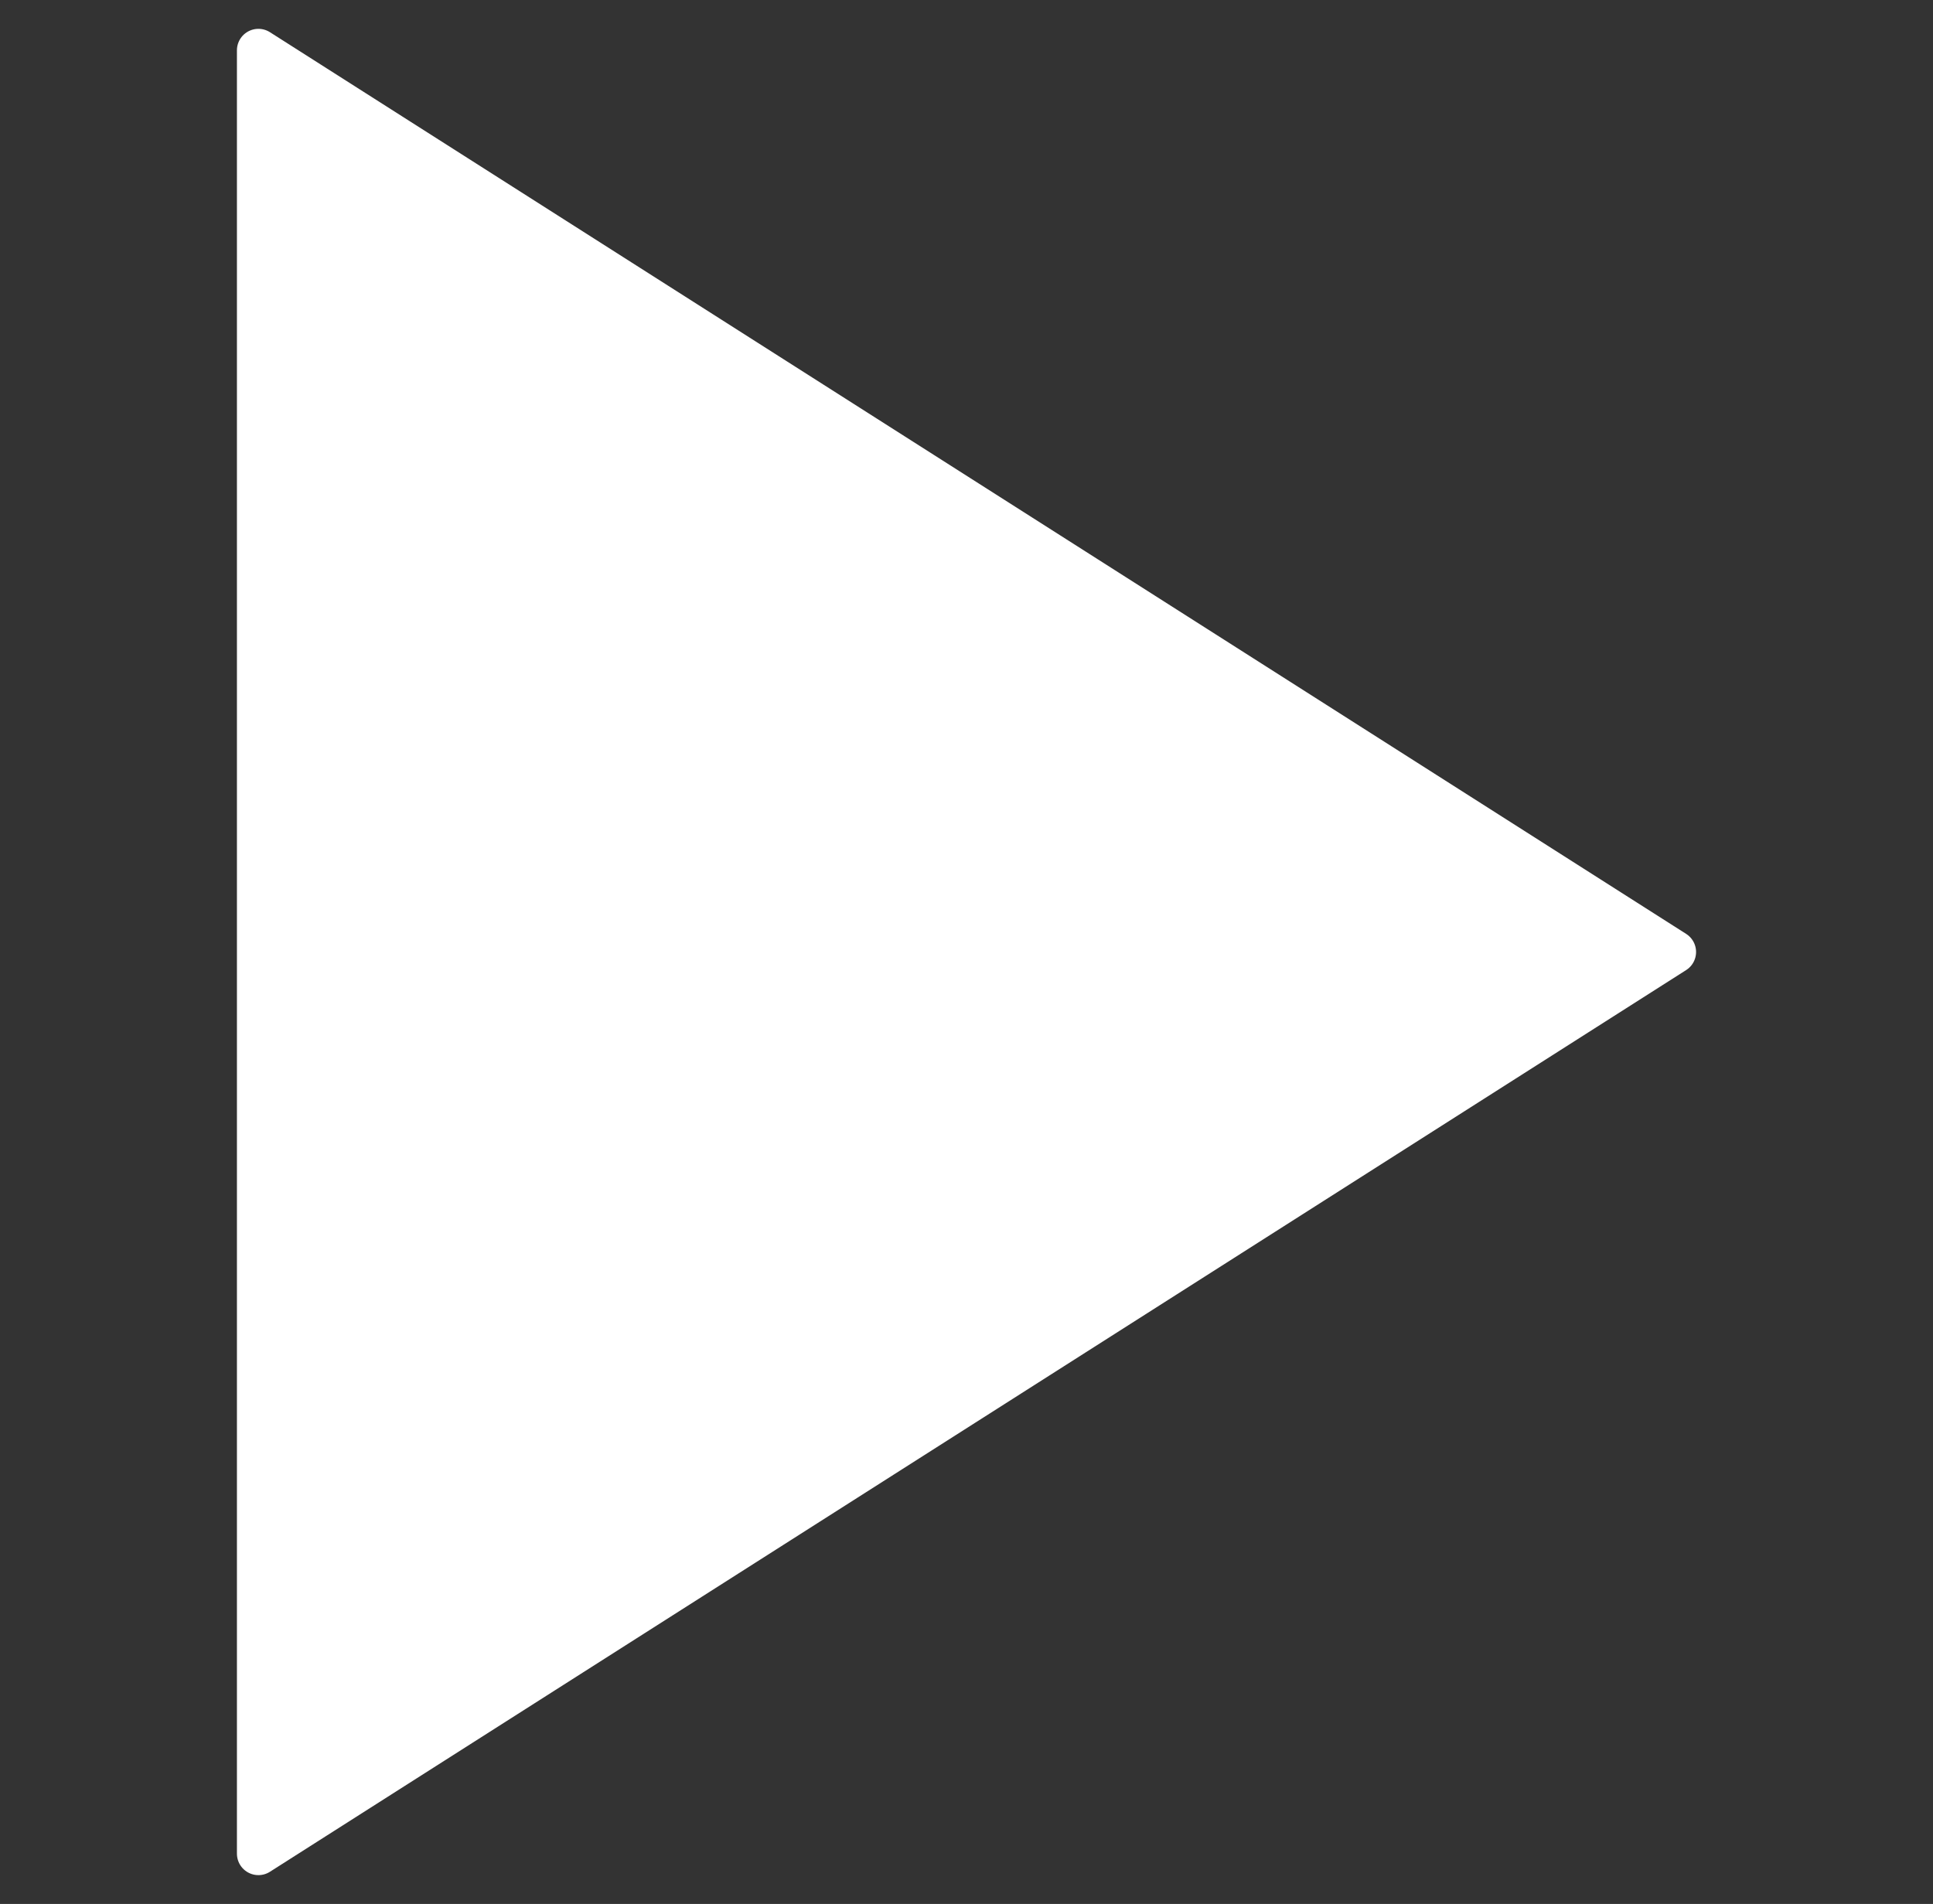 <svg version="1.1" viewBox="0.0 0.0 720.0 709.333" fill="#ffffff" stroke="none" stroke-linecap="square" stroke-miterlimit="10" xmlns:xlink="http://www.w3.org/1999/xlink" xmlns="http://www.w3.org/2000/svg"><rect x="0.0" y="0.0" width="720.0" height="709.333" fill="#333333" stroke="none"/><clipPath id="p.0"><path d="m0 0l720.0 0l0 709.333l-720.0 0l0 -709.333z" clip-rule="nonzero"/></clipPath><g clip-path="url(#p.0)"><path fill="#000000" fill-opacity="0.0" d="m0 0l720.0 0l0 709.333l-720.0 0z" fill-rule="evenodd"/><path fill="#000000" fill-opacity="0.0" d="m96.252 18.745l527.496 335.921l-527.496 335.921z" fill-rule="evenodd"/><path stroke="#ffffff" stroke-width="16.0" stroke-linejoin="round" stroke-linecap="butt" d="m96.252 18.745l527.496 335.921l-527.496 335.921z" fill-rule="evenodd"/></g></svg>